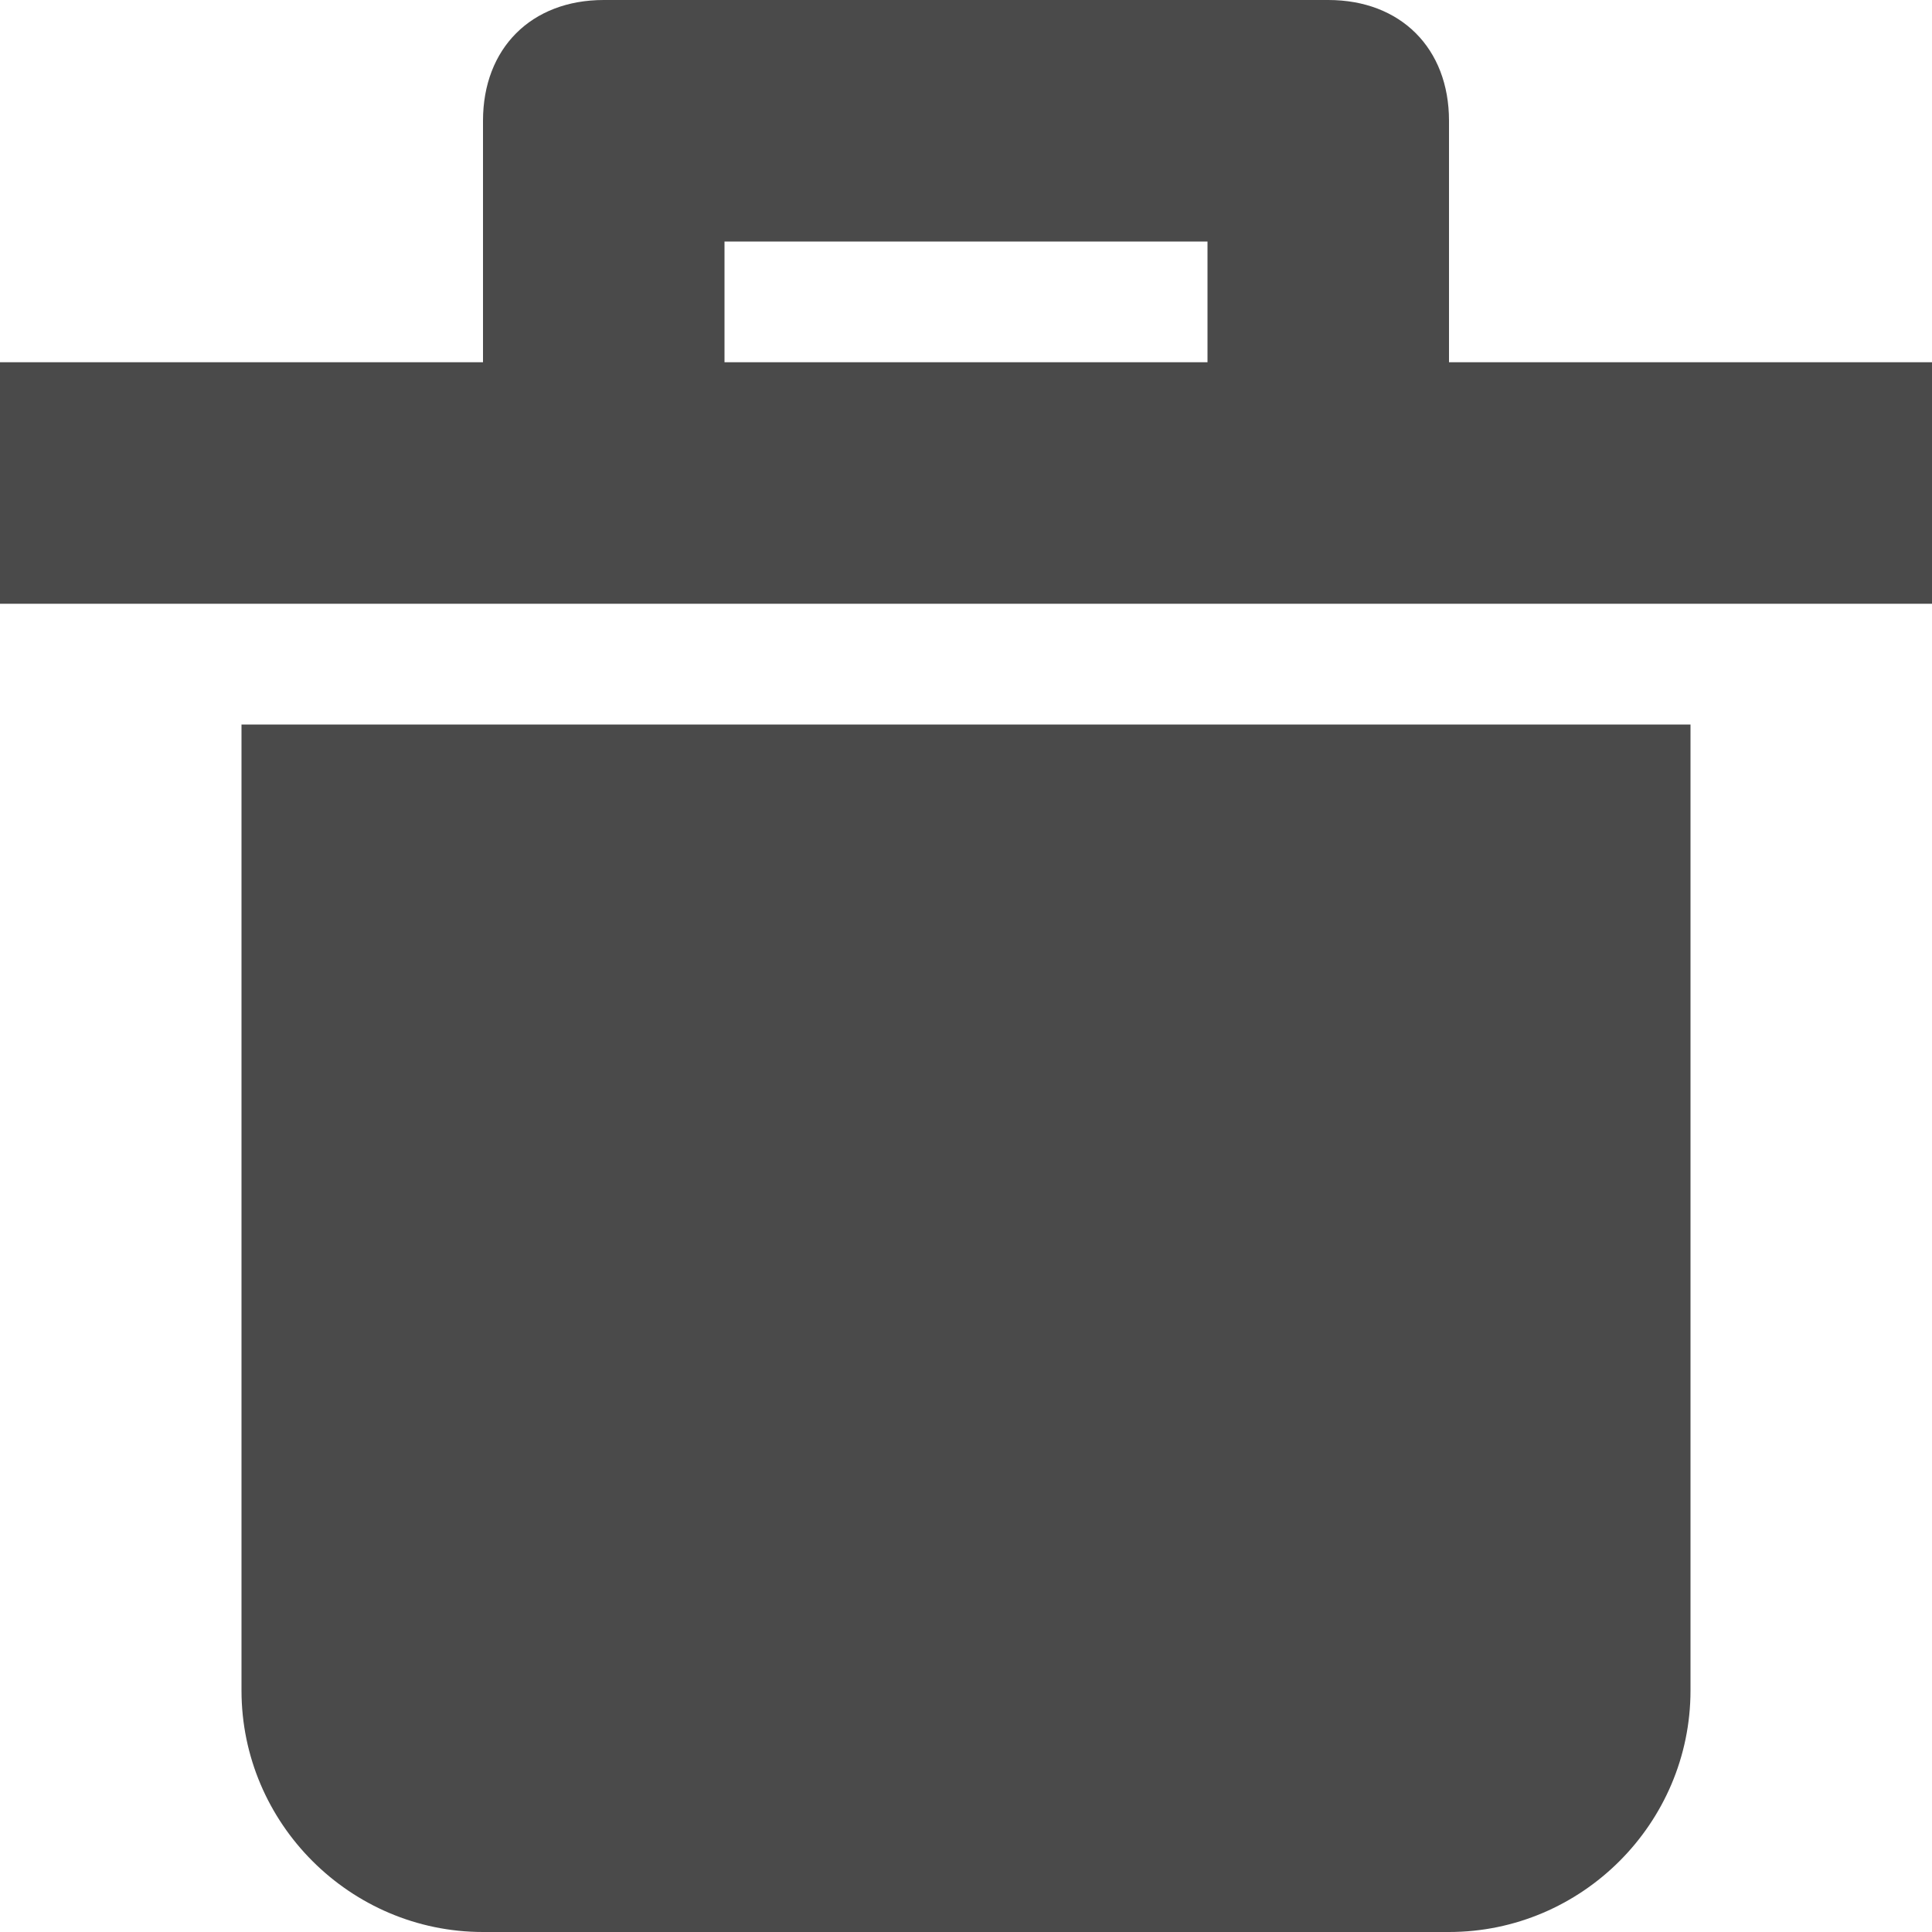 <svg xmlns="http://www.w3.org/2000/svg" xmlns:xlink="http://www.w3.org/1999/xlink" x="0px" y="0px" viewBox="0 0 16 16" width="16" height="16"><title>trash</title><g class="nc-icon-wrapper" fill="#4a4a4a"><path fill="#4a4a4a" d="M2,6v8c0,1.1,0.9,2,2,2h8c1.1,0,2-0.9,2-2V6H2z"/> <path data-color="color-2" d="M12,3V1c0-0.6-0.4-1-1-1H5C4.4,0,4,0.4,4,1v2H0v2h16V3H12z M10,3H6V2h4V3z"/></g></svg>